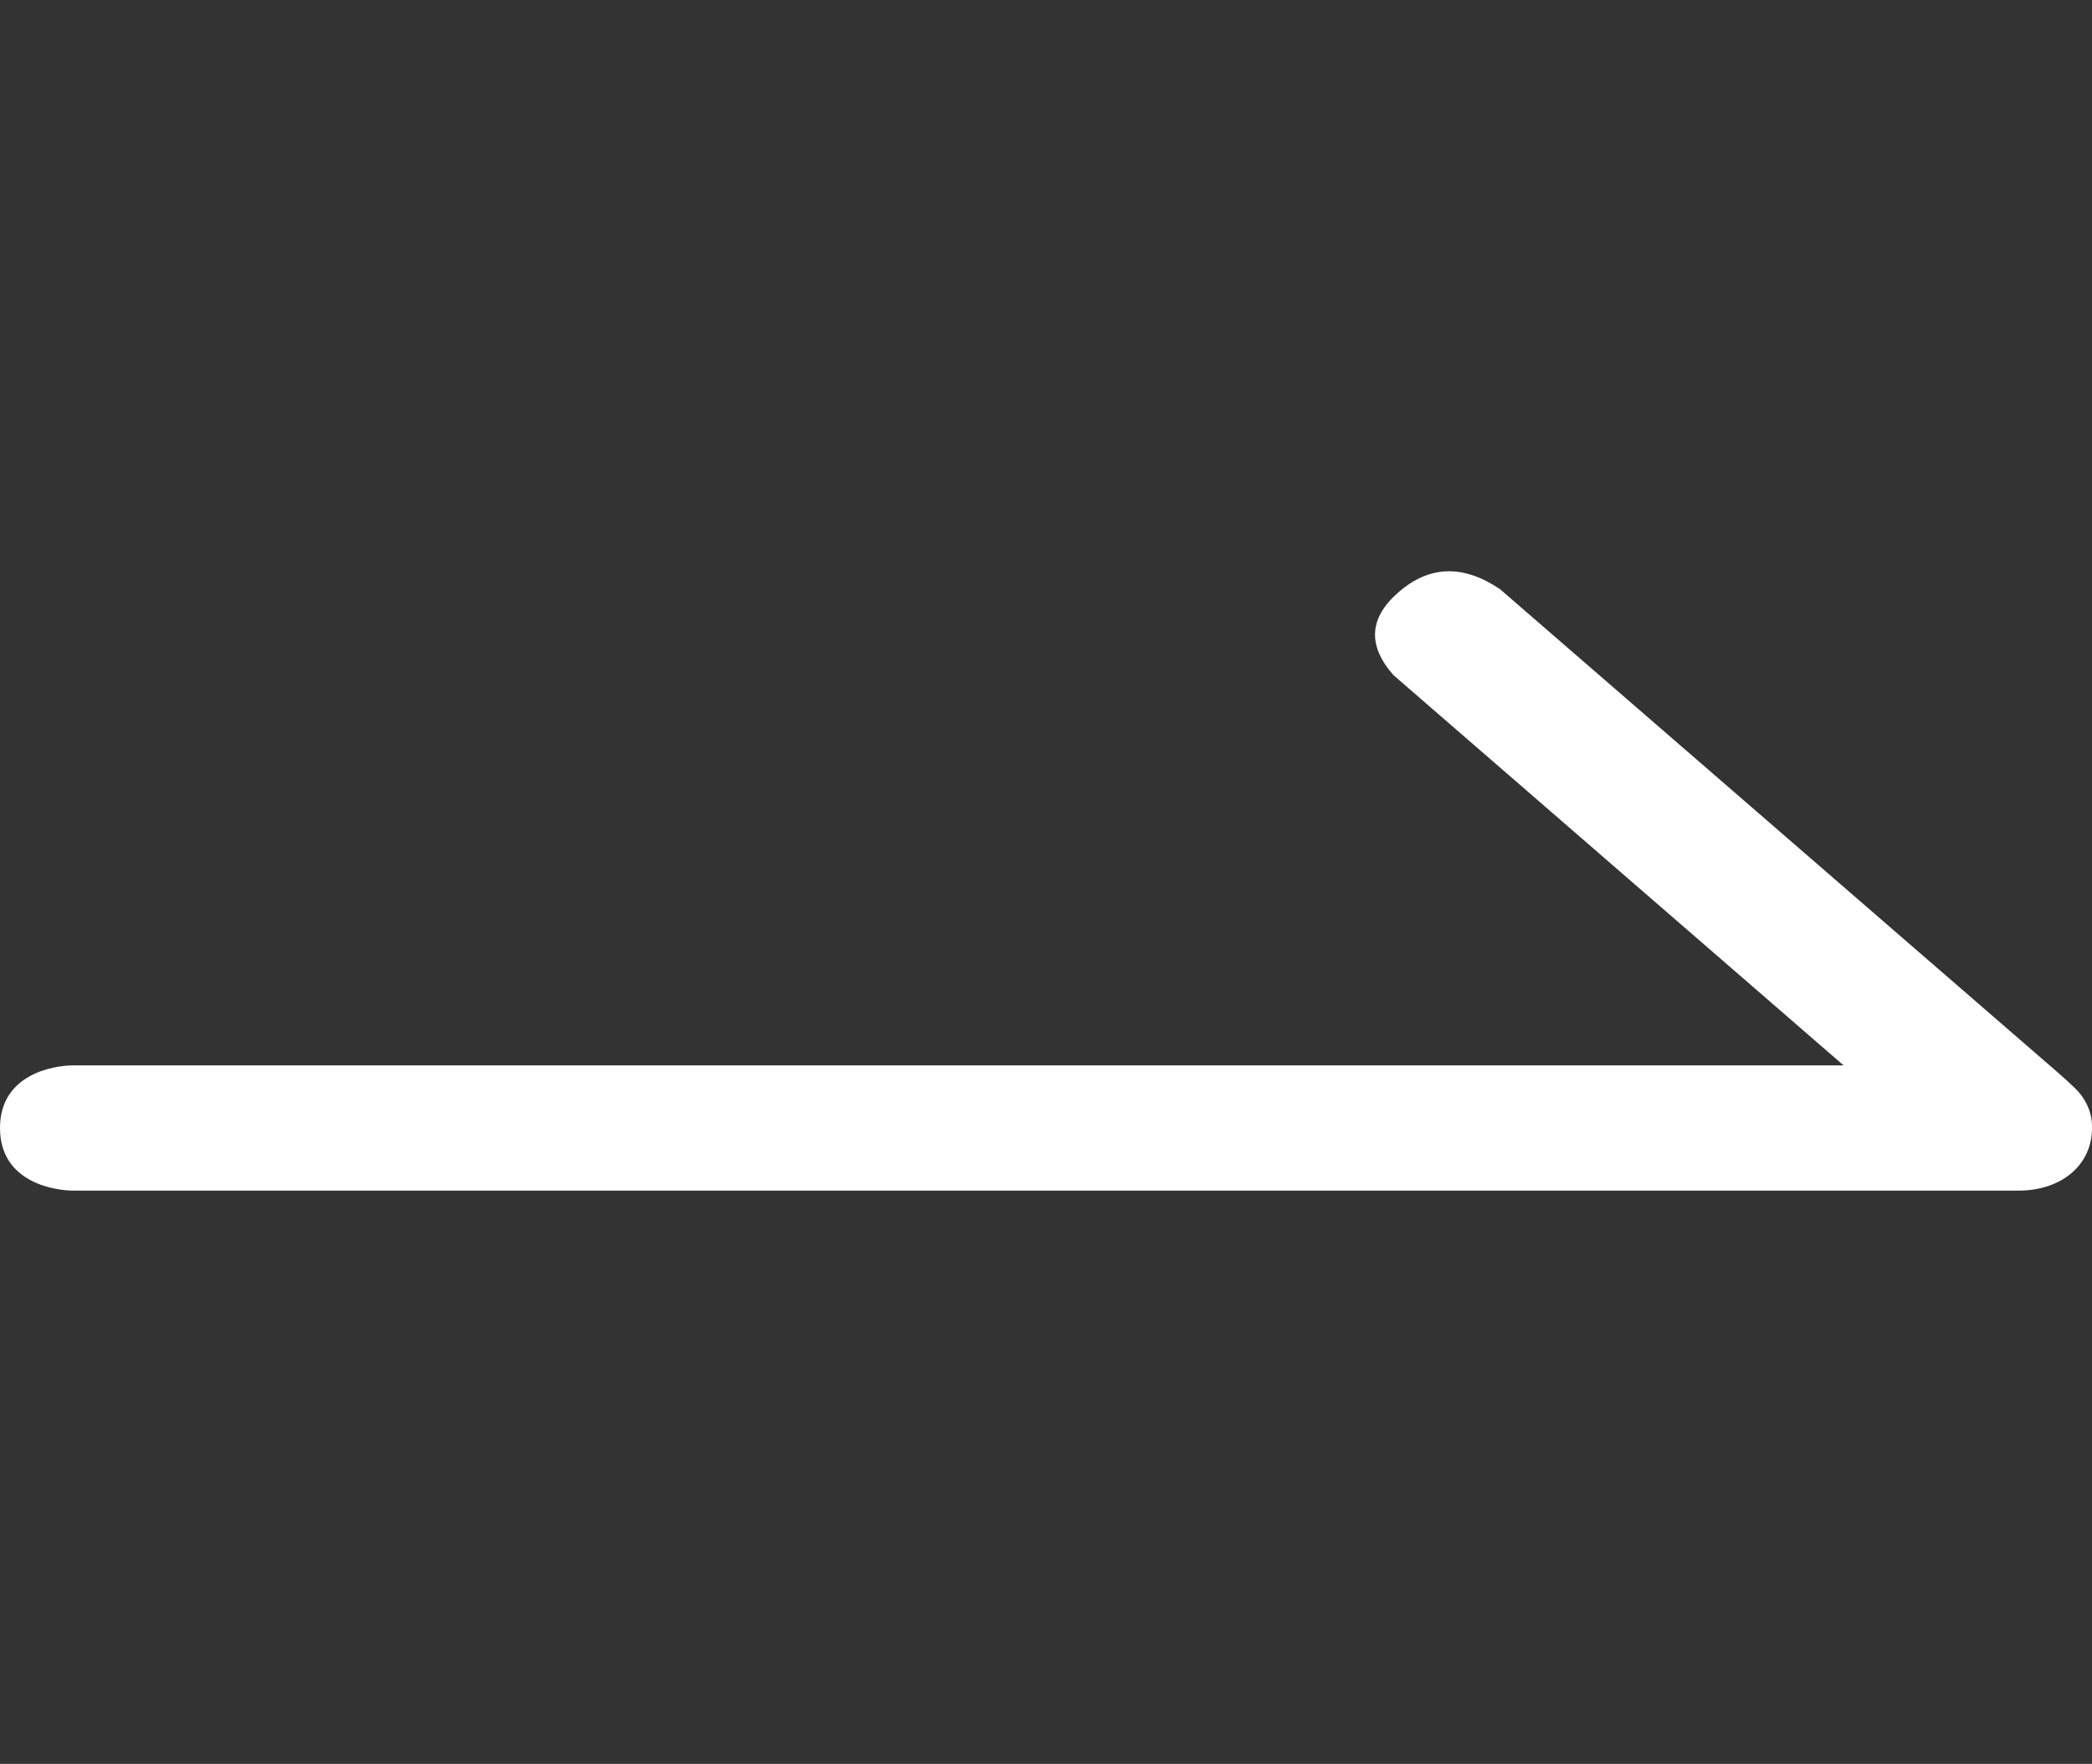 <svg width="51" height="43" viewBox="0 0 51 43" fill="none" xmlns="http://www.w3.org/2000/svg">
<rect x="0" y="0" width="51" height="43" fill="#333333" stroke="none"/>
<g clip-path="url(#clip0_80_127)">
<path fill-rule="evenodd" clip-rule="evenodd" d="M44.944 25.972H1.785C1.336 25.972 0 26.17 0 27.499C0 28.827 1.336 29.025 1.785 29.025H49.212C50.248 29.025 51 28.408 51 27.499C51.01 27.141 50.861 26.794 50.582 26.525C50.439 26.387 50.292 26.253 50.141 26.123L36.567 14.362C35.68 13.764 34.864 13.782 34.119 14.416C33.374 15.048 33.326 15.727 33.971 16.459L44.944 25.972Z" fill="white"/>
</g>
<defs>
<clipPath id="clip0_80_127">
<rect width="51" height="43" fill="white"/>
</clipPath>
</defs>
</svg>
